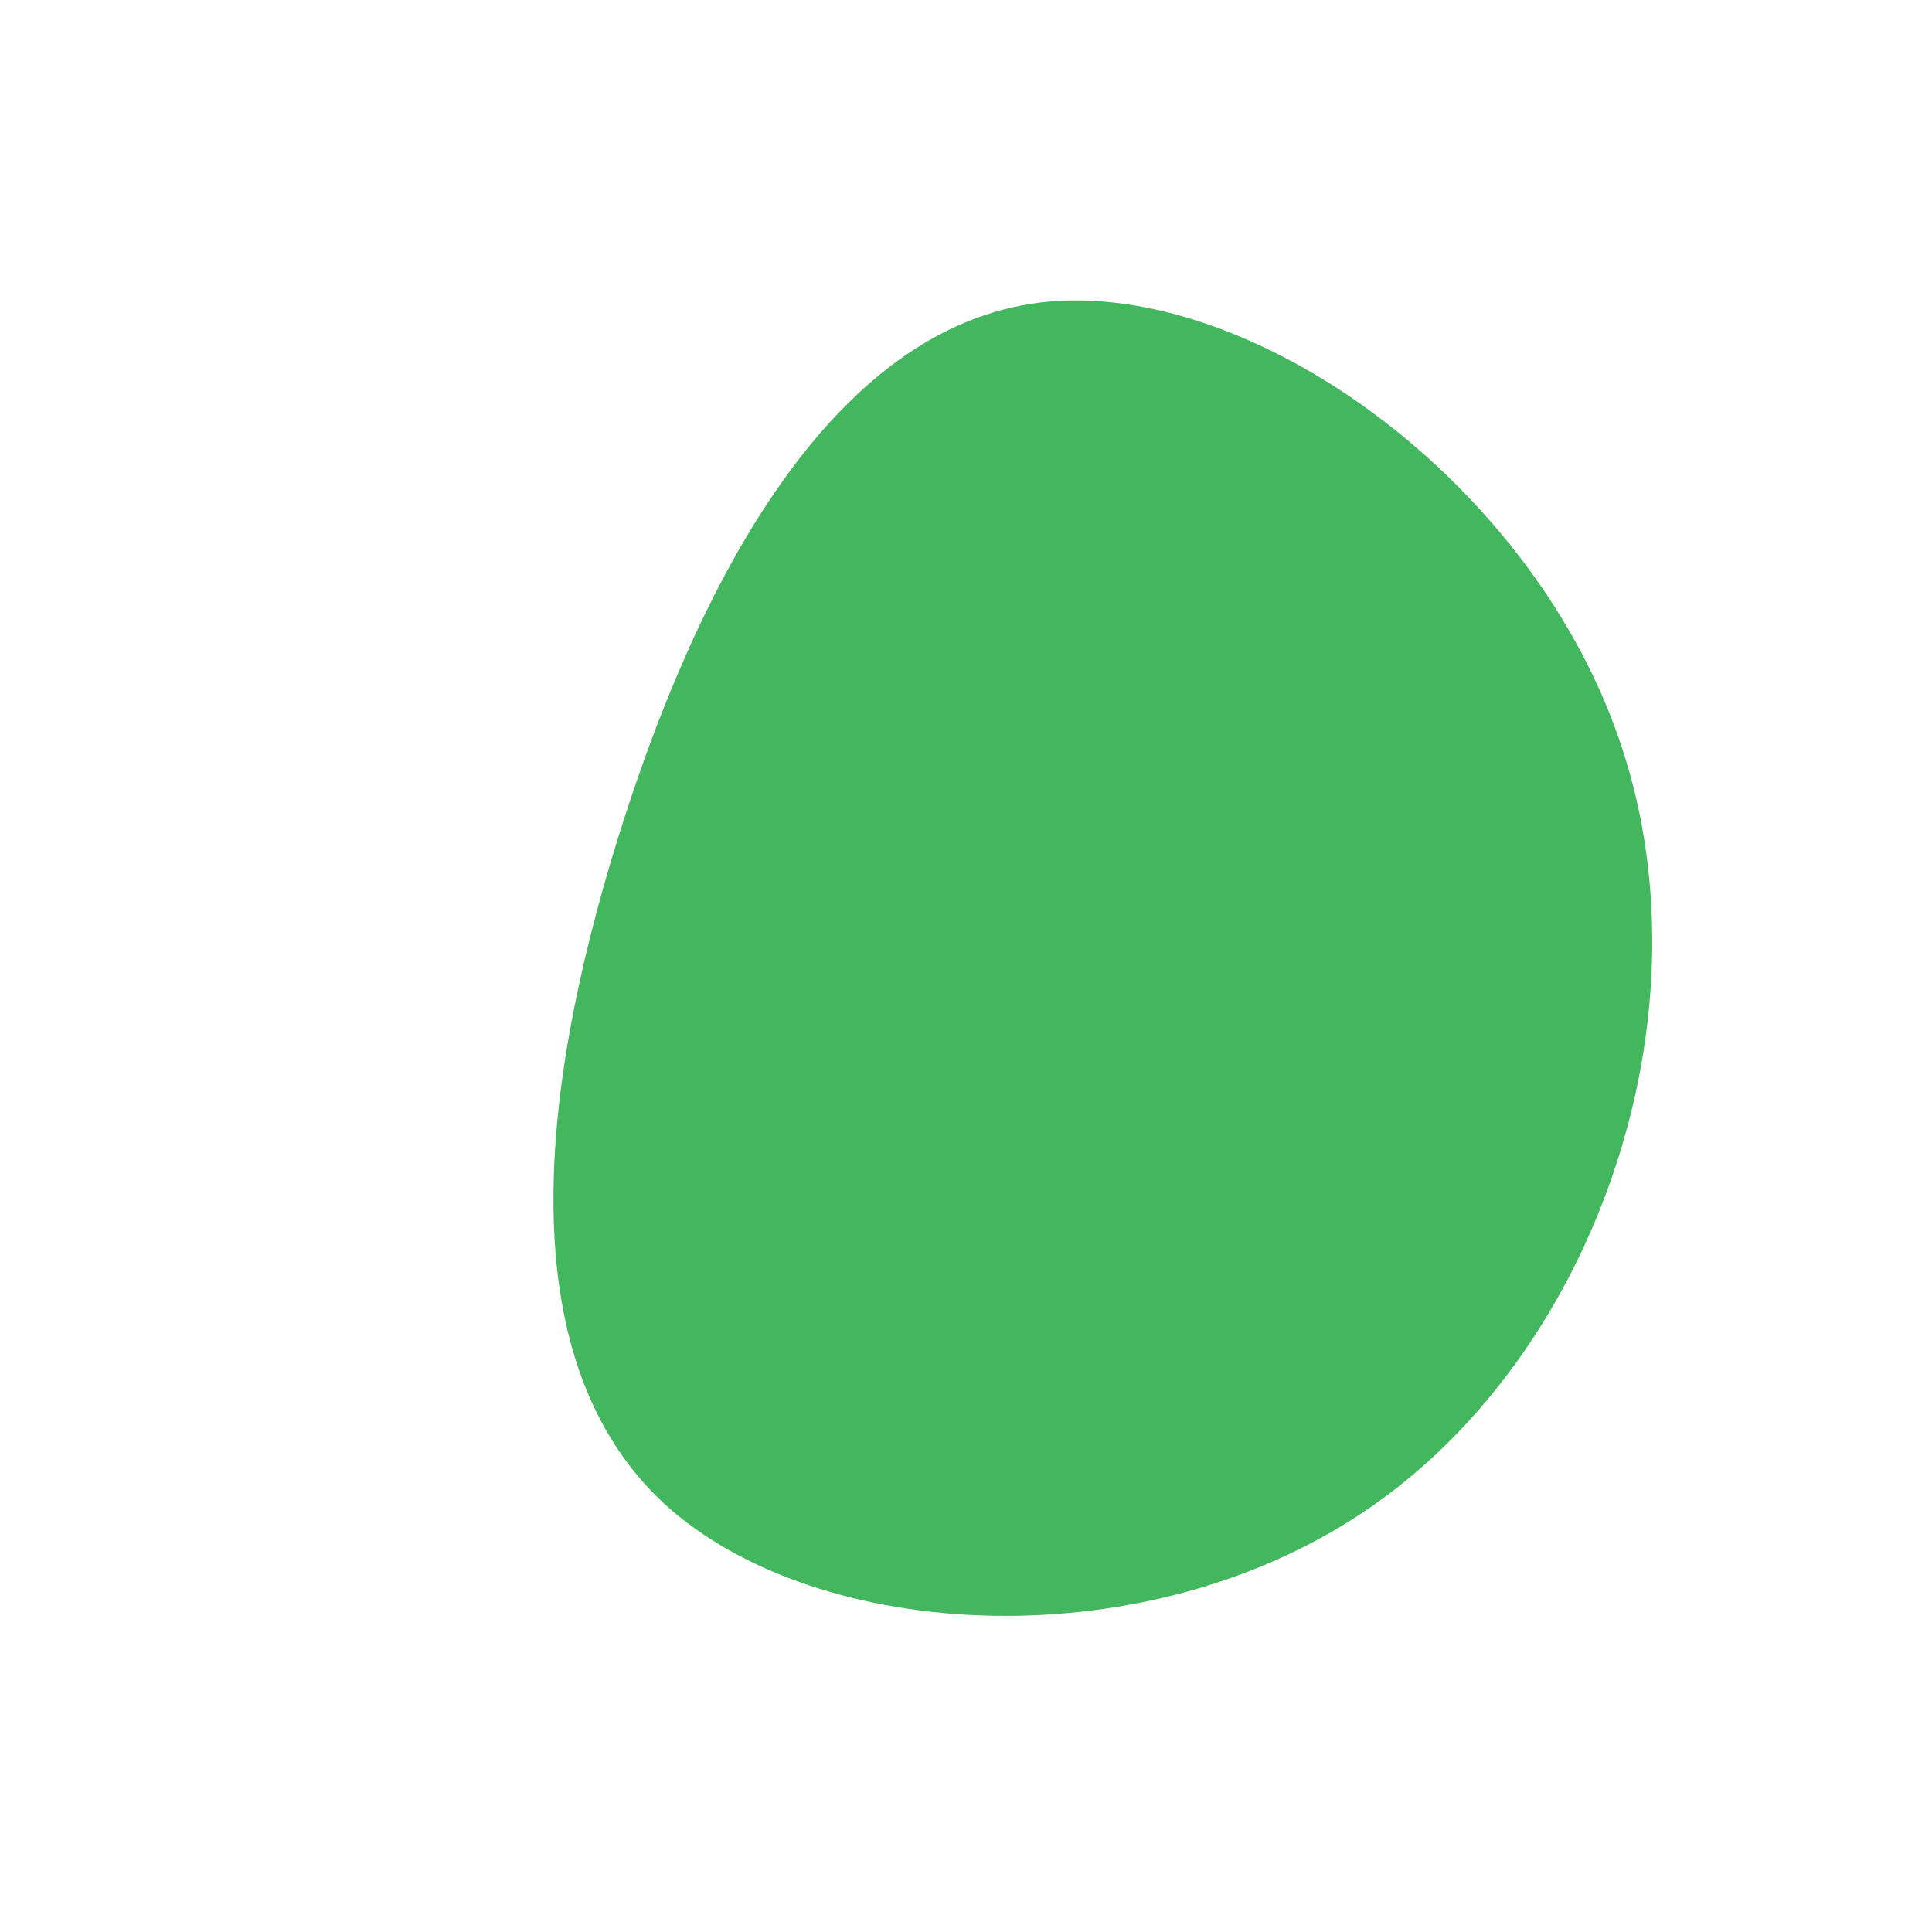 <?xml version="1.0" standalone="no"?>
<svg viewBox="0 0 200 200" xmlns="http://www.w3.org/2000/svg">
  <path fill="#42B75E" d="M68,-22.3C77,5.4,65.3,39.6,42.2,55.8C19.2,72,-15.3,70.2,-31.2,55.7C-47,41.1,-44.4,13.8,-36.1,-13C-27.8,-39.8,-13.9,-66.1,7.8,-68.7C29.5,-71.2,59.1,-50,68,-22.3Z" transform="translate(100 100)" />
</svg>
